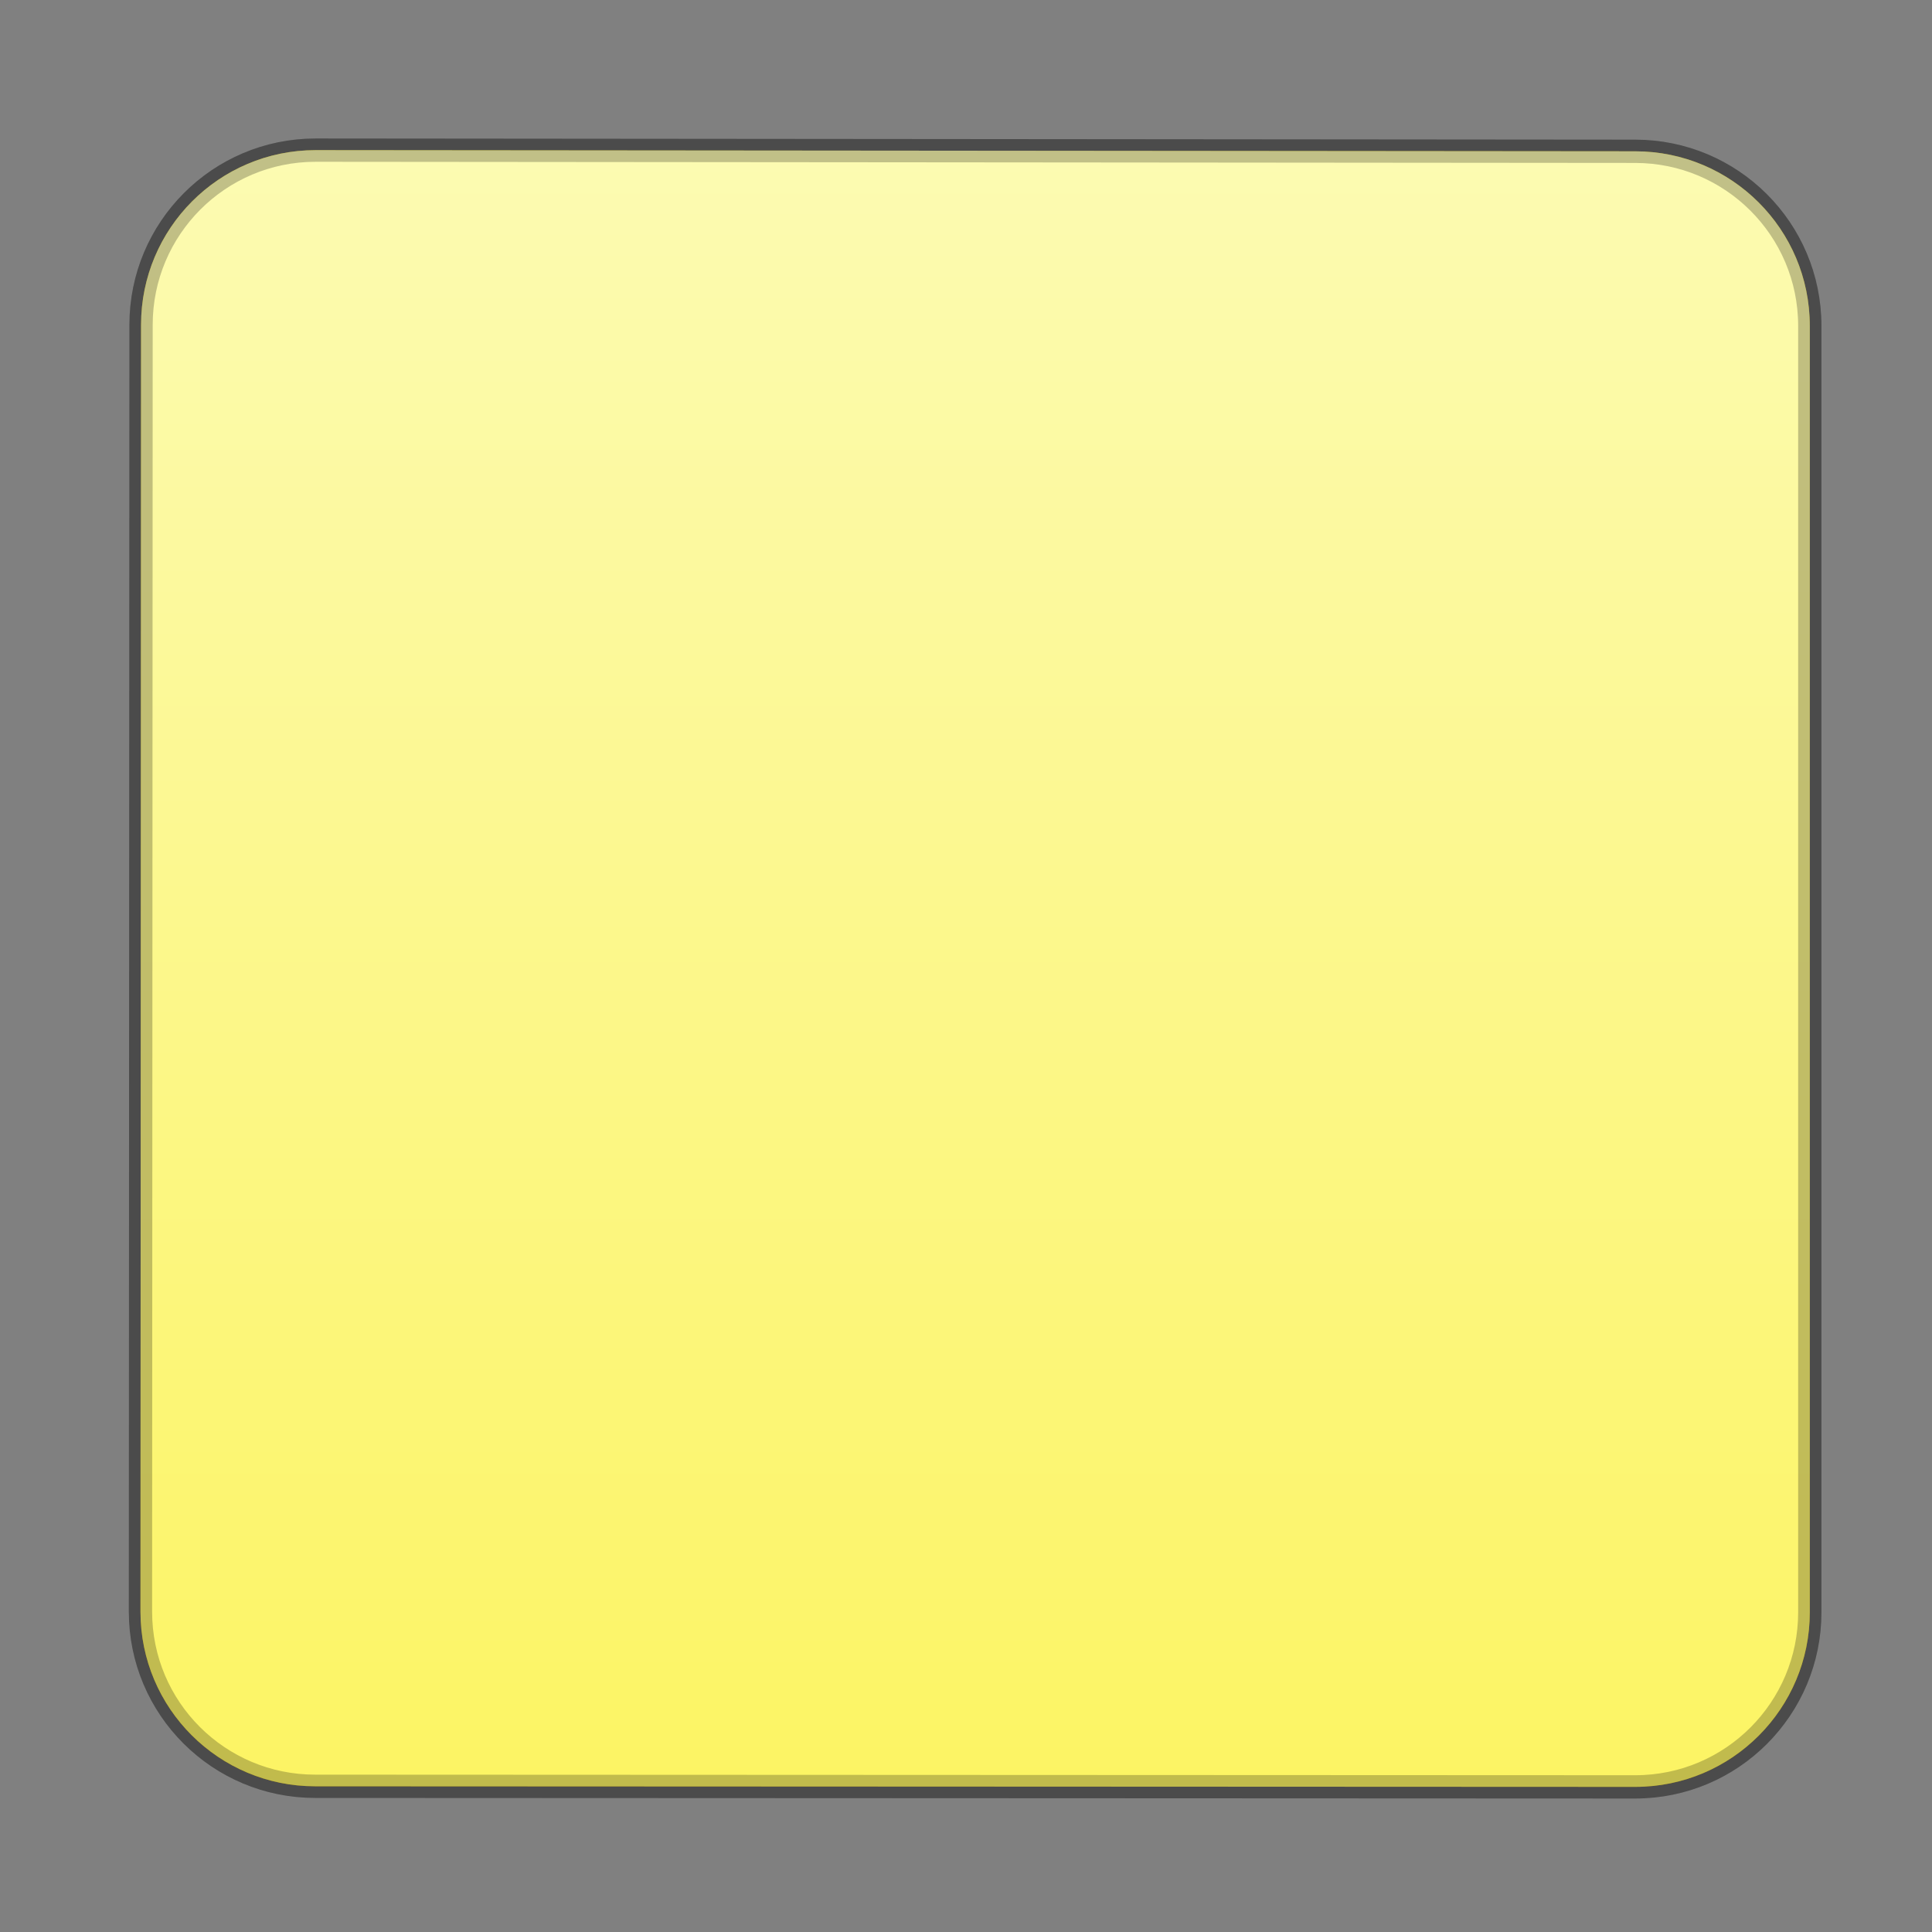 <?xml version="1.0" standalone="no"?>
<!DOCTYPE svg PUBLIC "-//W3C//DTD SVG 1.0//EN" "http://www.w3.org/TR/2001/REC-SVG-20010904/DTD/svg10.dtd">
<svg xmlns="http://www.w3.org/2000/svg" xmlns:xlink="http://www.w3.org/1999/xlink" width="166px" height="166px" viewBox = "0 0 166 166">
<rect x="0" y="0" width="166" height="166" fill="#808080" stroke="none"/>
<defs>
<linearGradient id="Gradient6_0" x1="0.5" y1="1" x2="0.5" y2="-1.11022e-16" >
	<stop offset="0%" stop-color="rgb(99.7%,89.8%,4.83%)" stop-opacity="1"/>
	<stop offset="99.811%" stop-color="rgb(99.4%,76.8%,3.96%)" stop-opacity="1"/>
</linearGradient>
<linearGradient id="Gradient5_1" x1="0.5" y1="1" x2="0.5" y2="-1.11022e-16" >
	<stop offset="0%" stop-color="rgb(98.7%,98.3%,69.6%)" stop-opacity="1"/>
	<stop offset="99.906%" stop-color="rgb(98.7%,95.8%,39.1%)" stop-opacity="1"/>
</linearGradient>
</defs>
<g transform="translate(0,166) scale(1,-1)">
	<g id="Layer 1" >
		<path id="darkrect" d="M12.07 27.52L12.07 27.52c0-8.31 6.74-15 15-15L140.5 12.47L140.5 12.47c8.31 0 15 6.74 15 15L155.5 138L155.5 138c0 8.31-6.74 15-15 15L27.12 153.1L27.12 153.1c-8.31 0-15-6.74-15-15Z" stroke="rgb(0%,0%,0%)" stroke-width="2" stroke-opacity="0.236" fill="url(#Gradient6_0)"  />
		<path id="lightrect" d="M12.07 27.52L12.07 27.52c0-8.31 6.74-15 15-15L140.5 12.47L140.5 12.47c8.31 0 15 6.74 15 15L155.5 138L155.5 138c0 8.31-6.74 15-15 15L27.12 153.1L27.12 153.1c-8.31 0-15-6.74-15-15Z" stroke="rgb(0%,0%,0%)" stroke-width="2" stroke-opacity="0.236" fill="url(#Gradient5_1)"  />
		<path id="Path1" d="M140.5 153.1L27.12 153.1c-8.31 0-15-6.74-15-15L12.07 27.52L12.07 27.52c0-5.32 2.77-10 6.96-12.7c-2.51 2.65-4.03 6.24-4.03 10.2L15 25.05L15 135.5c0 8.31 6.74 15 15 15L143.4 150.6c2.99 0 5.77-0.869 8.09-2.39c-2.72 3-6.65 4.86-11 4.86Z" stroke="none" fill="rgb(0%,0%,0%)" fill-opacity="0.459" visibility="hidden" opacity="0.637"  />
	</g>
</g>
</svg>
